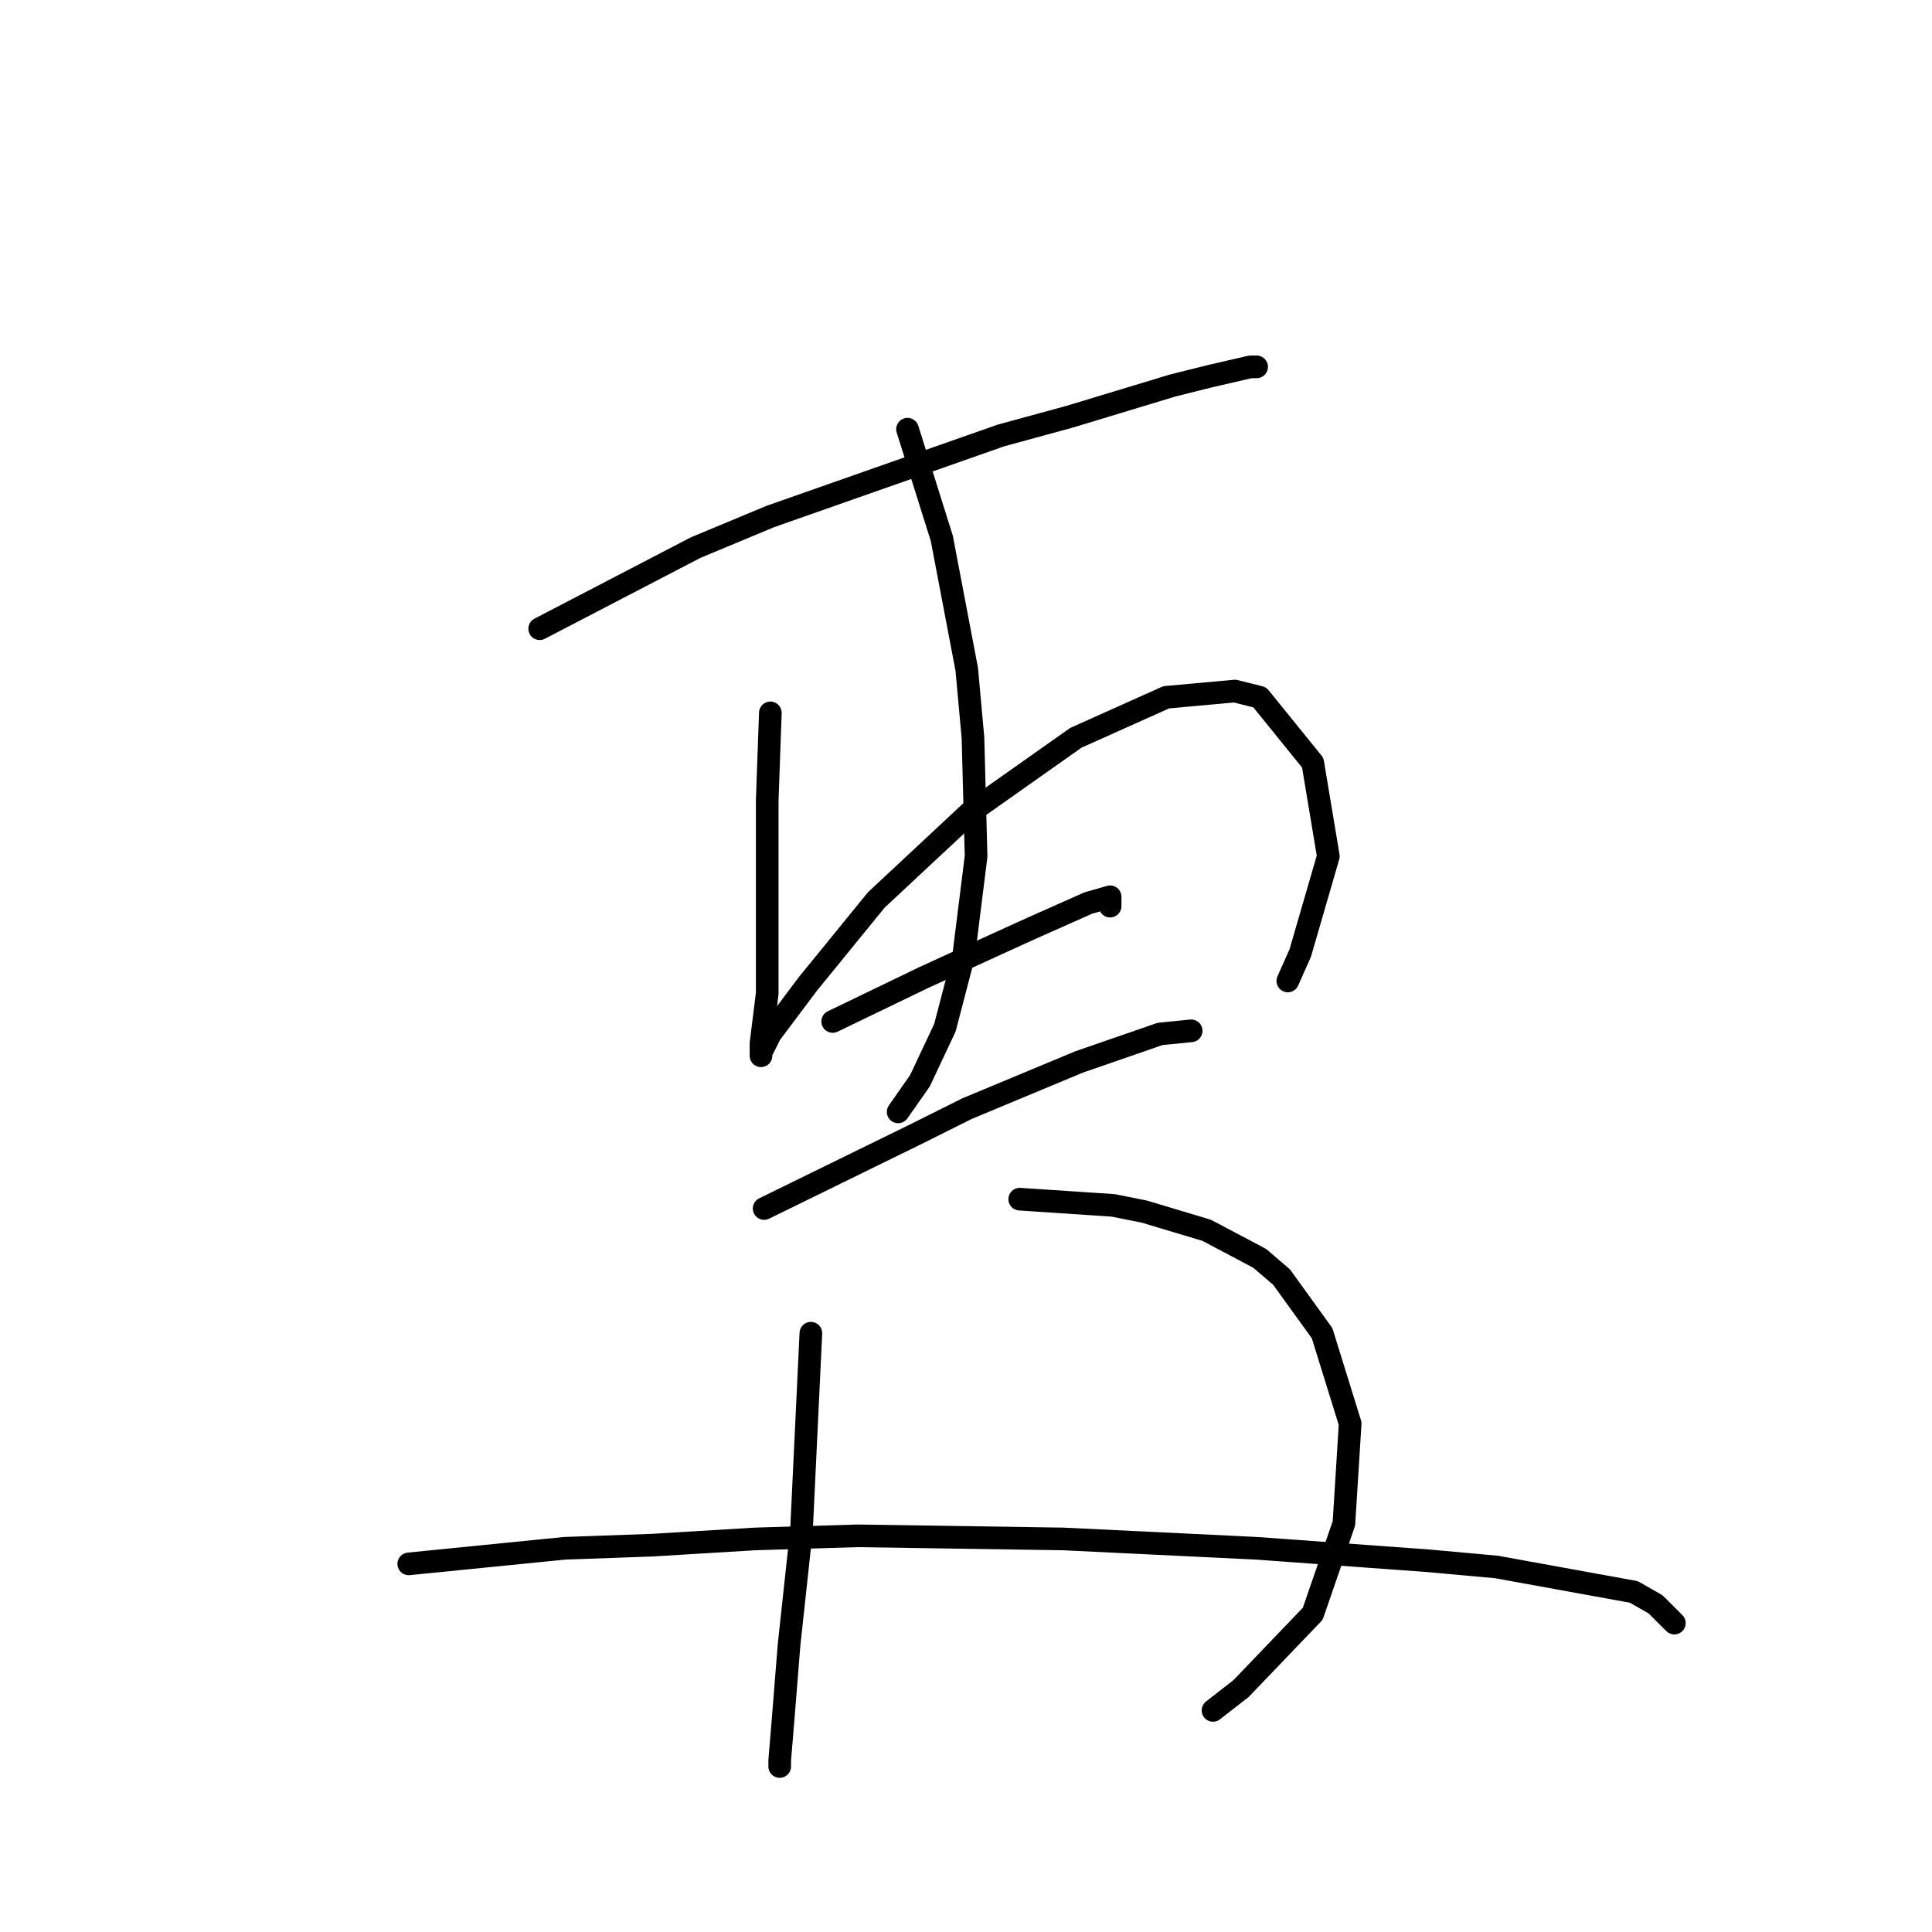 <?xml version="1.0" standalone="no"?>
    <svg width="256" height="256" xmlns="http://www.w3.org/2000/svg" version="1.1">
    <polyline stroke="black" stroke-width="3" stroke-linecap="round" fill="transparent" stroke-linejoin="round" points="71.51 83.307 92.162 72.568 102.075 68.437 132.641 57.698 141.728 55.219 155.359 51.089 160.316 49.85 165.685 48.611 166.511 48.611 166.511 48.611 " />
        <polyline stroke="black" stroke-width="3" stroke-linecap="round" fill="transparent" stroke-linejoin="round" points="102.075 94.459 101.662 106.025 101.662 111.394 101.662 116.764 101.662 131.634 100.836 138.243 100.836 139.895 100.836 139.482 102.075 137.003 107.032 130.395 116.119 119.242 128.511 107.677 142.554 97.764 154.533 92.394 163.62 91.568 166.924 92.394 173.946 101.068 176.011 113.46 172.294 126.264 170.642 129.982 170.642 129.982 " />
        <polyline stroke="black" stroke-width="3" stroke-linecap="round" fill="transparent" stroke-linejoin="round" points="120.25 56.872 124.793 71.328 128.098 88.677 128.924 97.764 129.337 113.46 127.685 126.677 125.206 136.177 121.902 143.199 119.01 147.33 119.01 147.33 " />
        <polyline stroke="black" stroke-width="3" stroke-linecap="round" fill="transparent" stroke-linejoin="round" points="110.336 135.351 122.315 129.569 132.228 125.025 136.772 122.96 144.207 119.655 147.098 118.829 147.098 120.068 147.098 120.068 " />
        <polyline stroke="black" stroke-width="3" stroke-linecap="round" fill="transparent" stroke-linejoin="round" points="101.249 160.134 121.489 150.221 128.098 146.917 142.967 140.721 153.707 137.003 157.837 136.59 157.837 136.59 " />
        <polyline stroke="black" stroke-width="3" stroke-linecap="round" fill="transparent" stroke-linejoin="round" points="107.445 176.656 106.206 202.678 104.554 217.961 103.728 228.288 103.315 233.244 103.315 234.07 103.315 234.07 " />
        <polyline stroke="black" stroke-width="3" stroke-linecap="round" fill="transparent" stroke-linejoin="round" points="135.119 158.895 147.511 159.721 151.641 160.547 155.772 161.786 159.903 163.026 166.924 166.743 169.816 169.221 175.185 176.656 178.903 188.635 178.077 201.852 173.946 213.831 164.446 223.744 160.729 226.635 160.729 226.635 " />
        <polyline stroke="black" stroke-width="3" stroke-linecap="round" fill="transparent" stroke-linejoin="round" points="54.162 207.222 74.814 205.157 86.38 204.744 100.01 203.918 113.641 203.505 140.902 203.918 166.511 205.157 189.229 206.809 198.316 207.635 216.49 210.939 219.382 212.592 221.86 215.07 221.86 215.07 " />
        </svg>